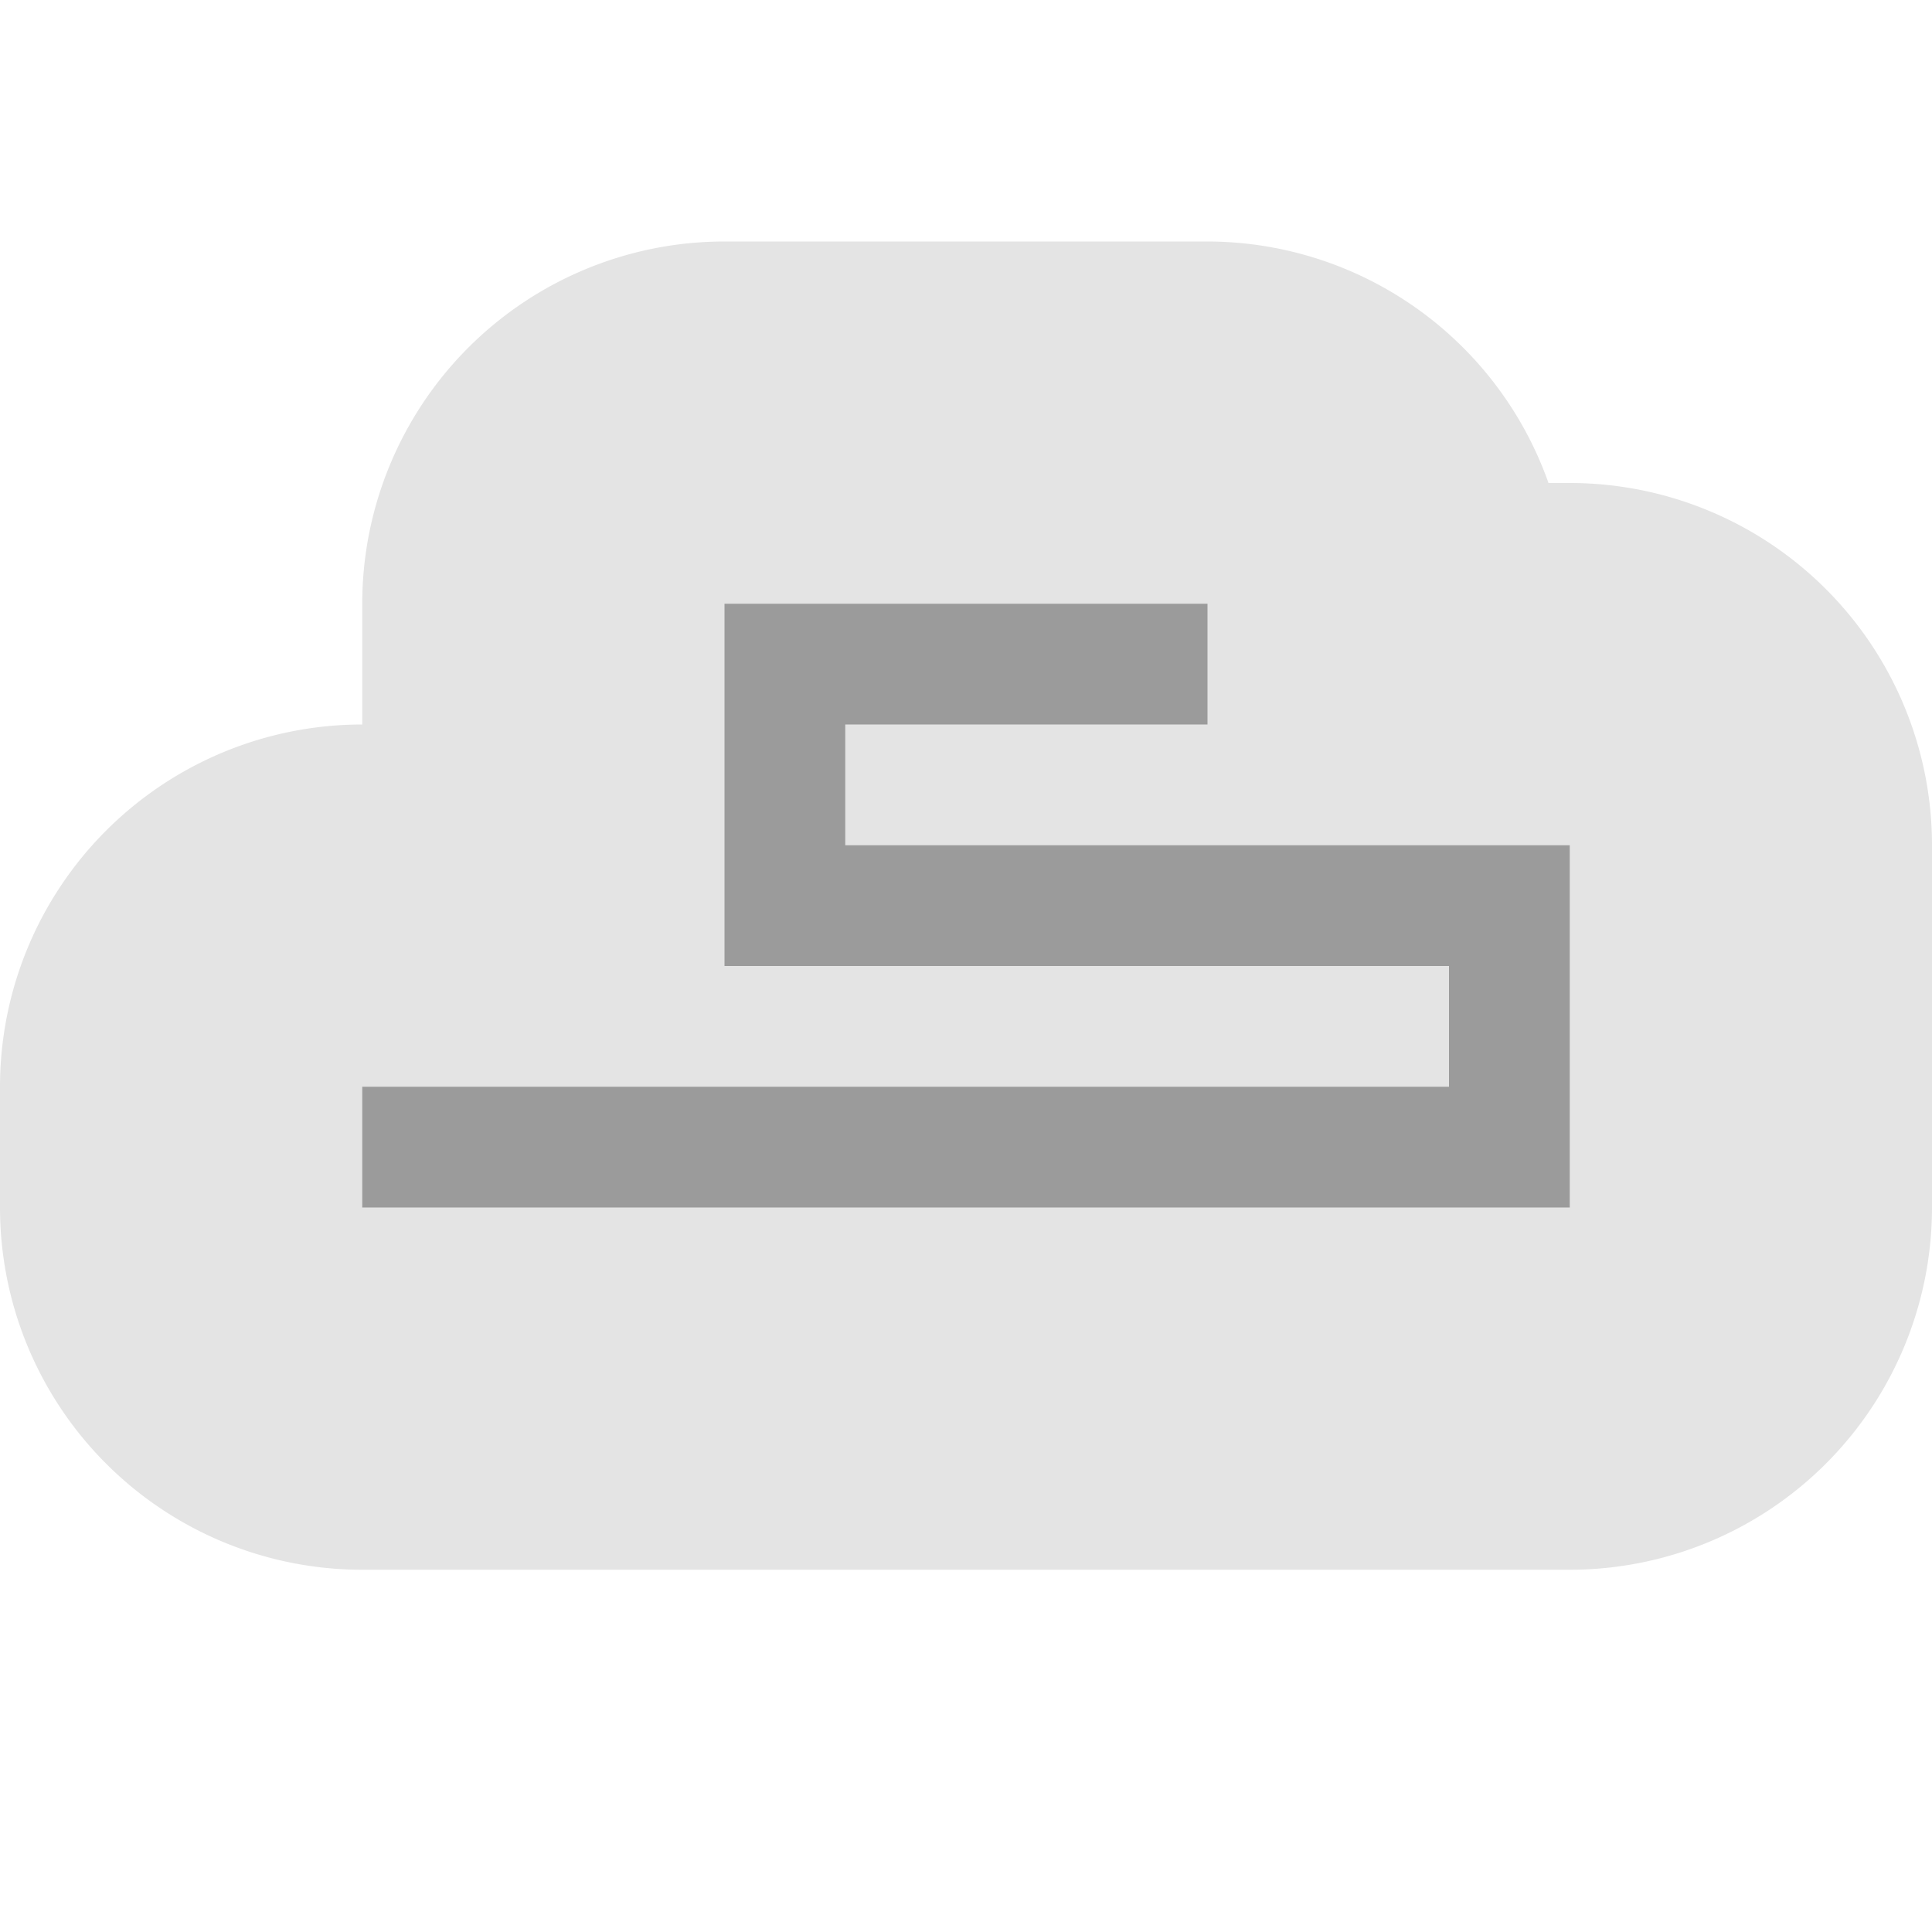 <svg xmlns="http://www.w3.org/2000/svg" width="16" height="16" version="1">
 <path style="fill:#e4e4e4" d="M 6,2 A 3,3 0 0 0 3,5 V 6 A 3,3 0 0 0 0,9 v 1 a 3,3 0 0 0 3,3 h 10 a 3,3 0 0 0 3,-3 V 7 A 3,3 0 0 0 13,4 H 12.824 A 3,3 0 0 0 10,2 Z"/>
 <path style="fill:#9b9b9b" d="m 6,5 v 3 h 6 V 9 H 3 v 1 H 13 V 7 H 7 V 6 h 3 V 5 Z"/>
</svg>
